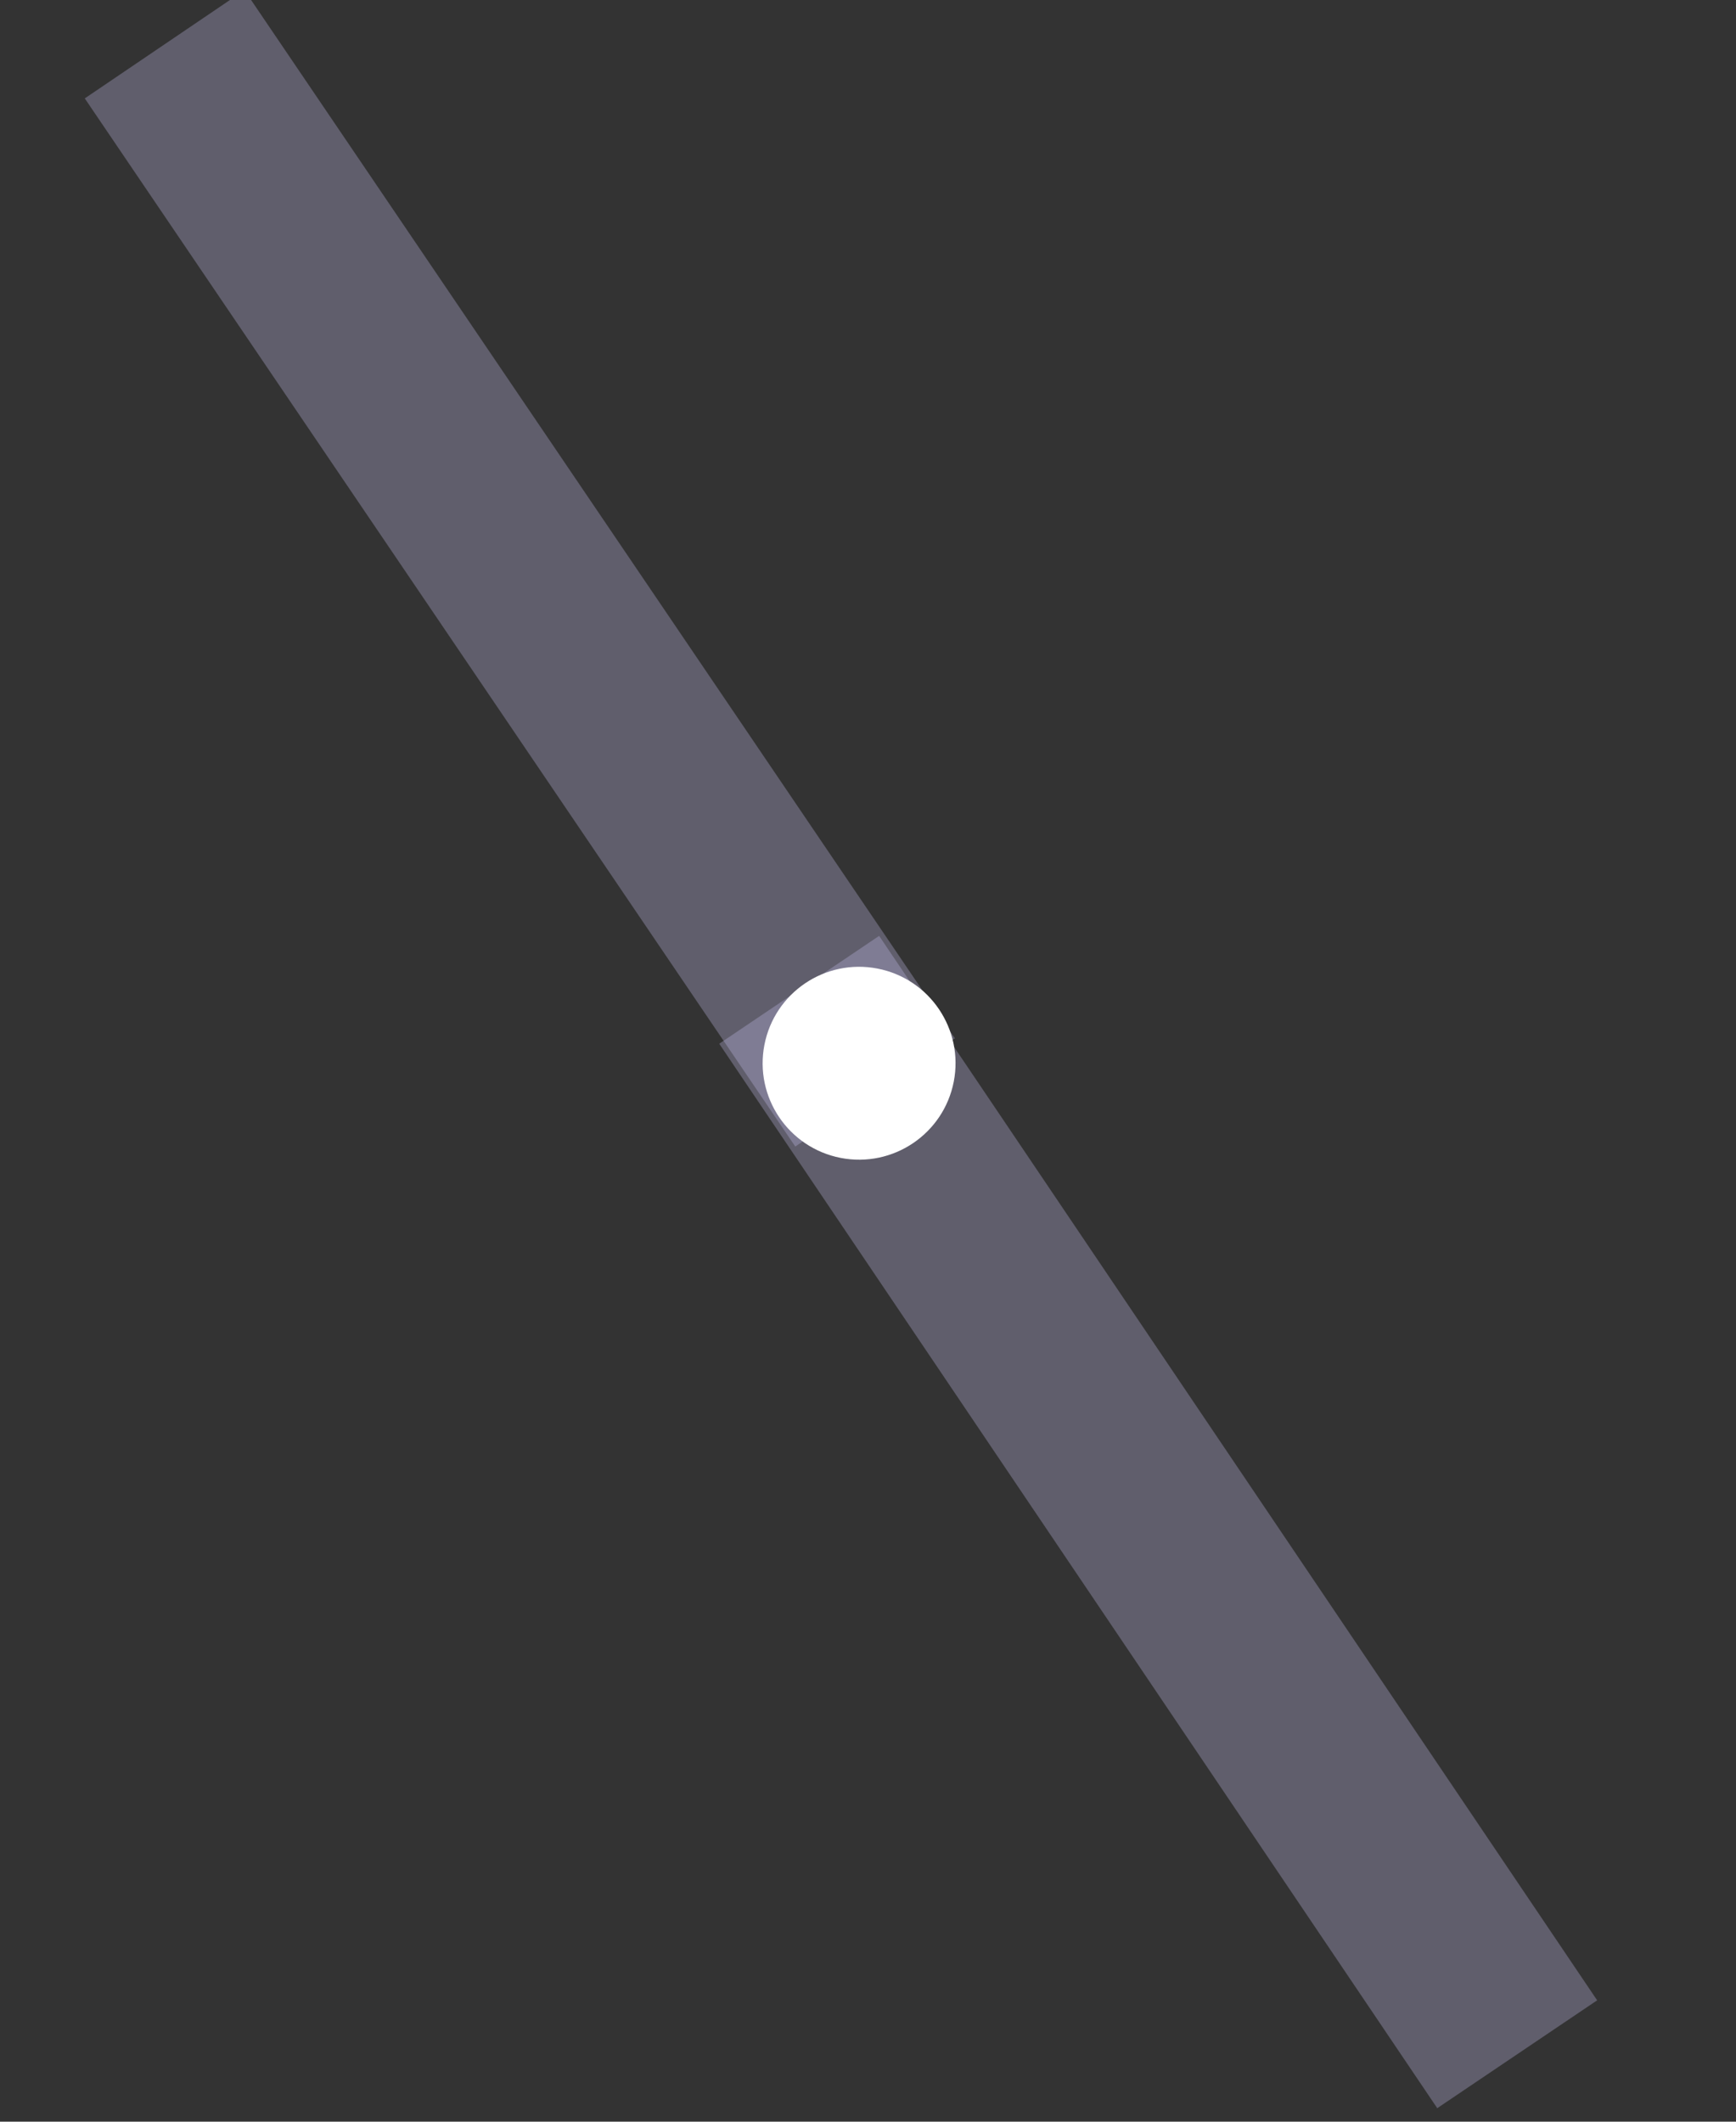 <?xml version="1.0" encoding="UTF-8" standalone="no"?>
<svg width="9px" height="11px" viewBox="0 0 9 11" version="1.1" xmlns="http://www.w3.org/2000/svg" xmlns:xlink="http://www.w3.org/1999/xlink" xmlns:sketch="http://www.bohemiancoding.com/sketch/ns">
    <rect x="0" y="0" width="9" height="11" fill="#333333" stroke="none"/>
    <!-- Generator: Sketch 3.2 (9961) - http://www.bohemiancoding.com/sketch -->
    <title>d3</title>
    <desc>Created with Sketch.</desc>
    <defs></defs>
    <g id="Page-1" stroke="none" stroke-width="1" fill="none" fill-rule="evenodd" sketch:type="MSPage">
        <g id="Artboard-1" sketch:type="MSArtboardGroup" transform="translate(-1, 0)">
            <g id="d3" sketch:type="MSLayerGroup" transform="translate(4.963, 5.417) rotate(-79) translate(-4.963, -5.417) translate(0.463, 0.417)">
                <path d="M4.461,5.476 L0.461,9.476" id="Line-3" stroke="#CAC2F2" stroke-linecap="square" opacity="0.3" sketch:type="MSShapeGroup"></path>
                <path d="M7.926,5.256 L4,1.312" id="Line-4" stroke="#CAC2F2" stroke-linecap="square" opacity="0.3" sketch:type="MSShapeGroup" transform="translate(6.323, 2.862) scale(-1, 1) translate(-6.323, -2.862) "></path>
                <circle id="Oval-1" fill="#FFFFFF" sketch:type="MSShapeGroup" cx="4.5" cy="5.5" r="0.5"></circle>
            </g>
        </g>
    </g>
</svg>